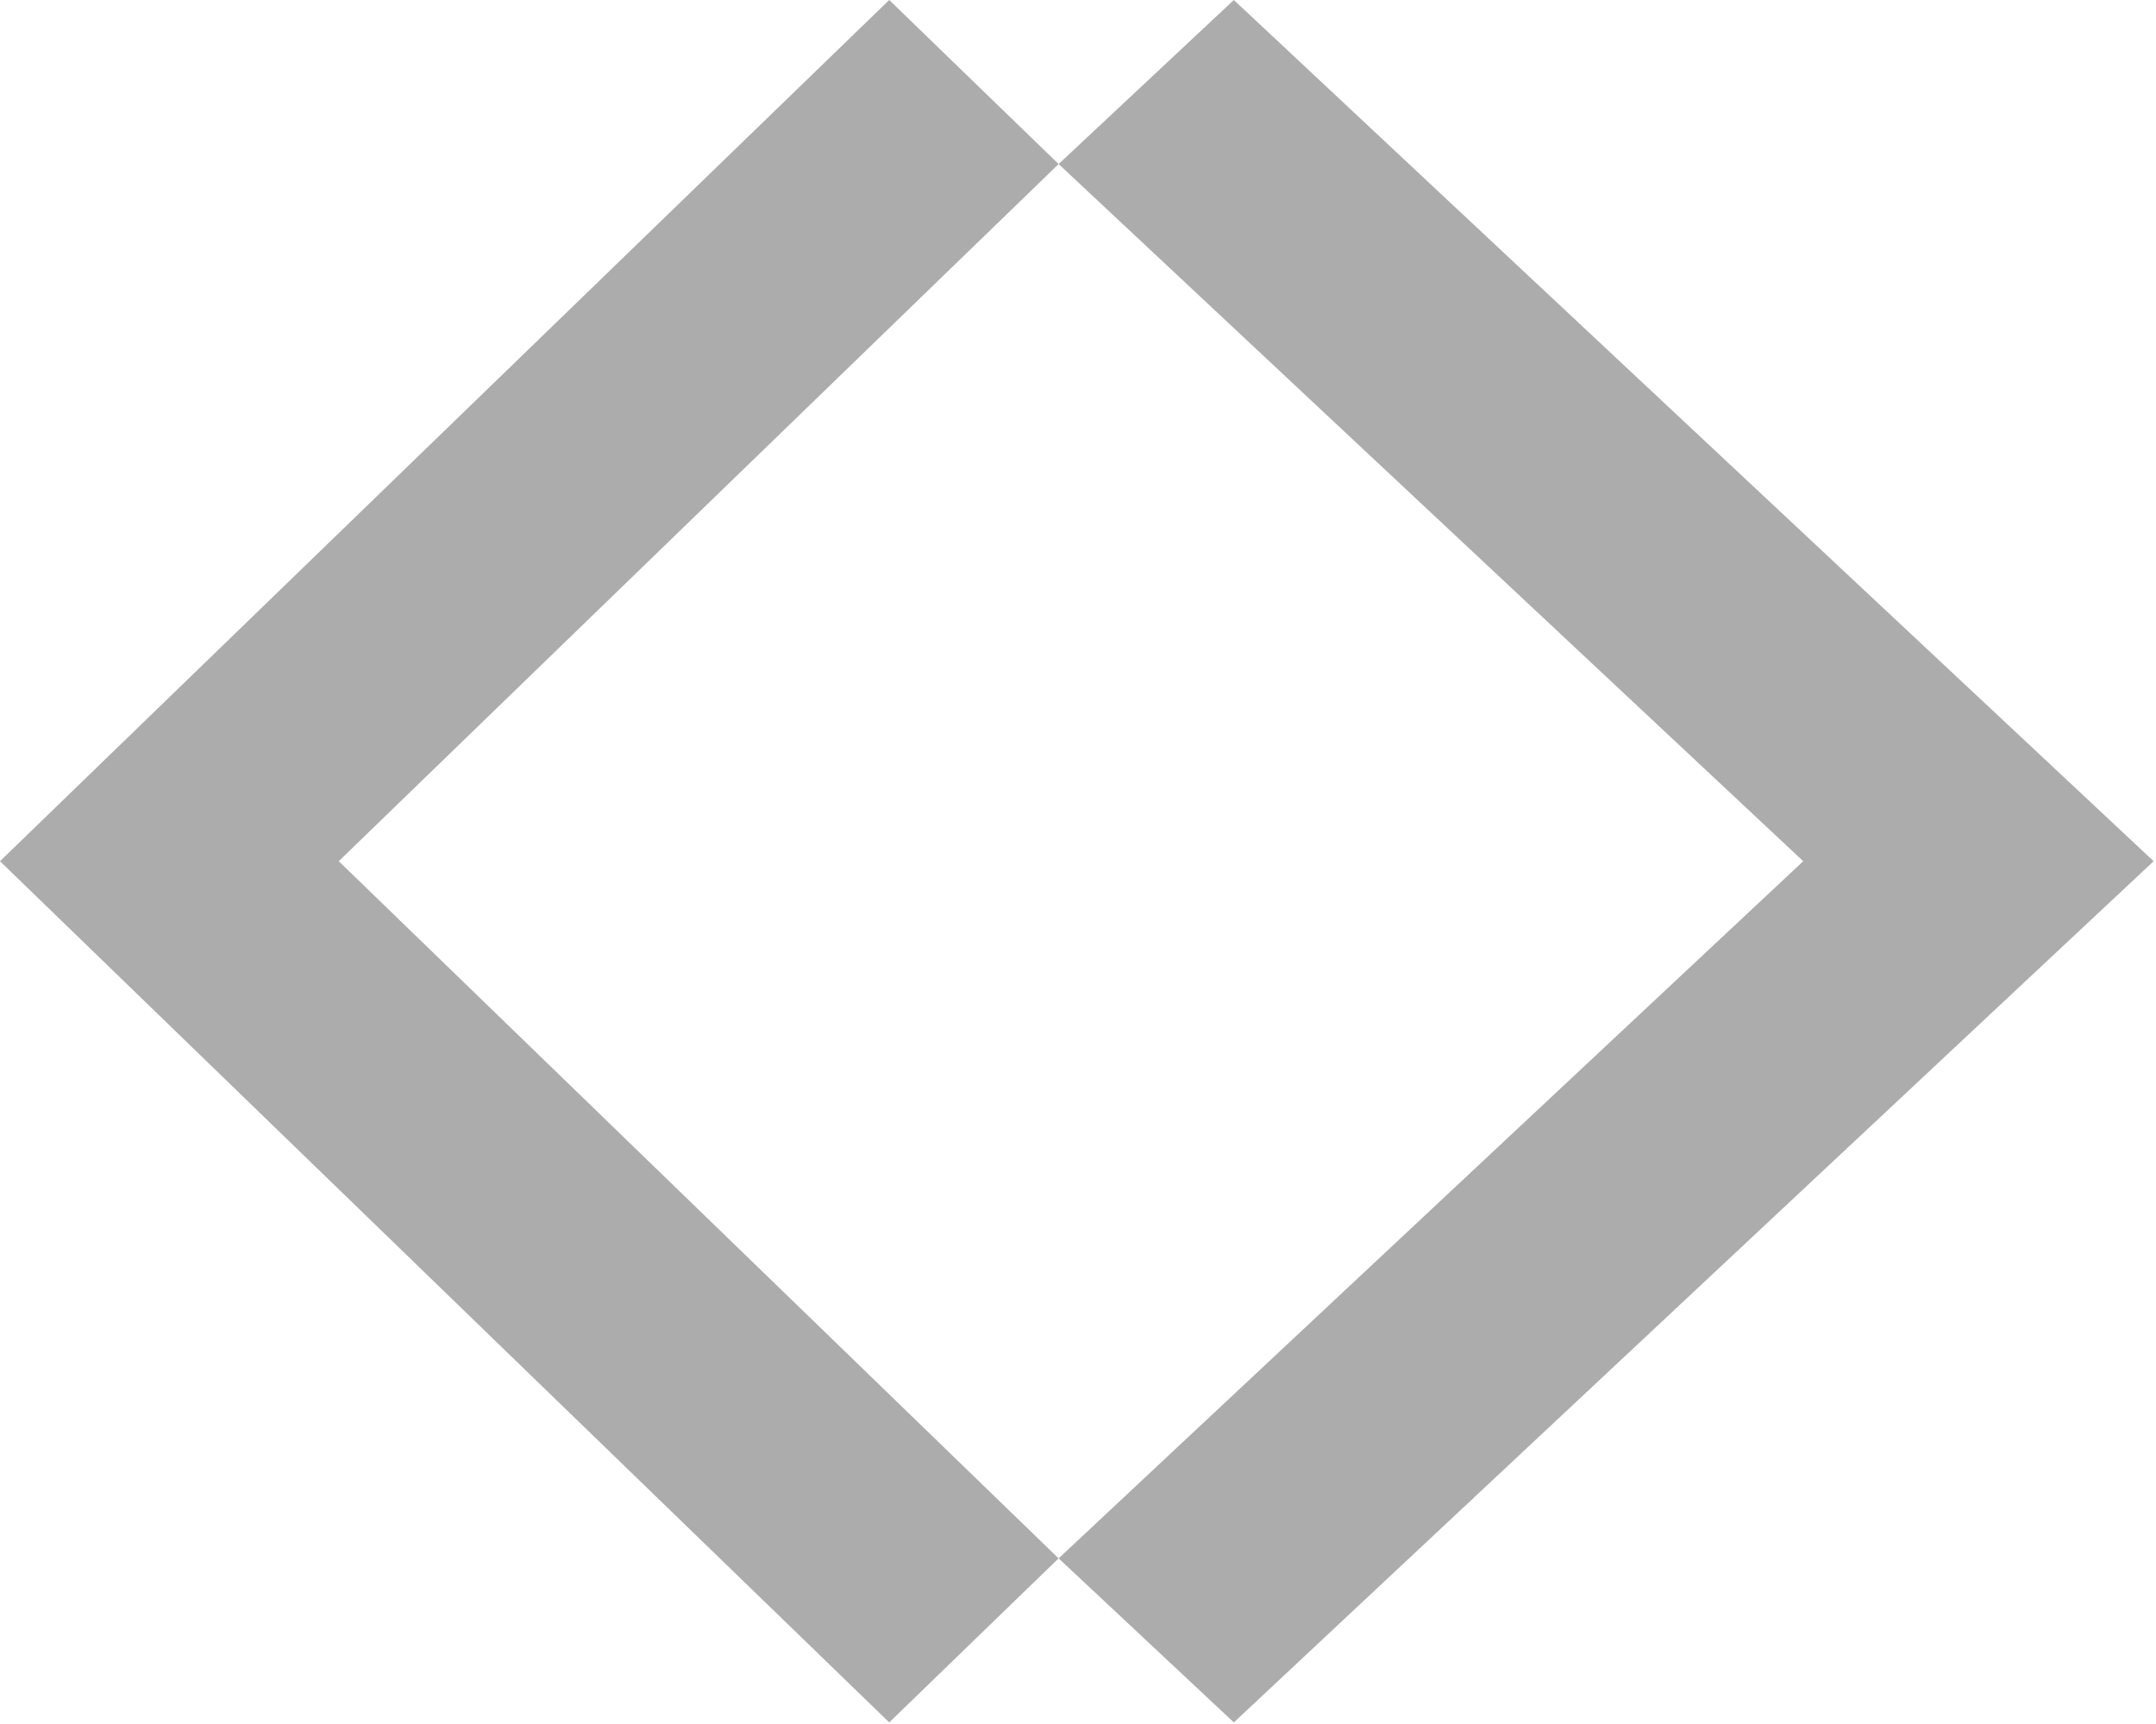 <?xml version="1.0" encoding="UTF-8" standalone="no"?>
<svg width="334px" height="267px" viewBox="0 0 334 267" version="1.1" xmlns="http://www.w3.org/2000/svg" xmlns:xlink="http://www.w3.org/1999/xlink">
    <!-- Generator: Sketch 3.6.1 (26313) - http://www.bohemiancoding.com/sketch -->
    <title>Group</title>
    <desc>Created with Sketch.</desc>
    <defs></defs>
    <g id="Page-1" stroke="none" stroke-width="1" fill="none" fill-rule="evenodd">
        <g id="Group" fill="#ACACAC">
            <path d="M333.634,133.41 L191.142,0 L164,25.411 L279.351,133.41 L164,241.409 L191.142,266.82 L333.634,133.41 Z" id="Back-Chevron"></path>
            <path d="M0,133.41 L137.755,0 L163.994,25.411 L52.478,133.41 L163.994,241.409 L137.755,266.82 L0,133.41 Z" id="Back-Chevron"></path>
        </g>
    </g>
</svg>